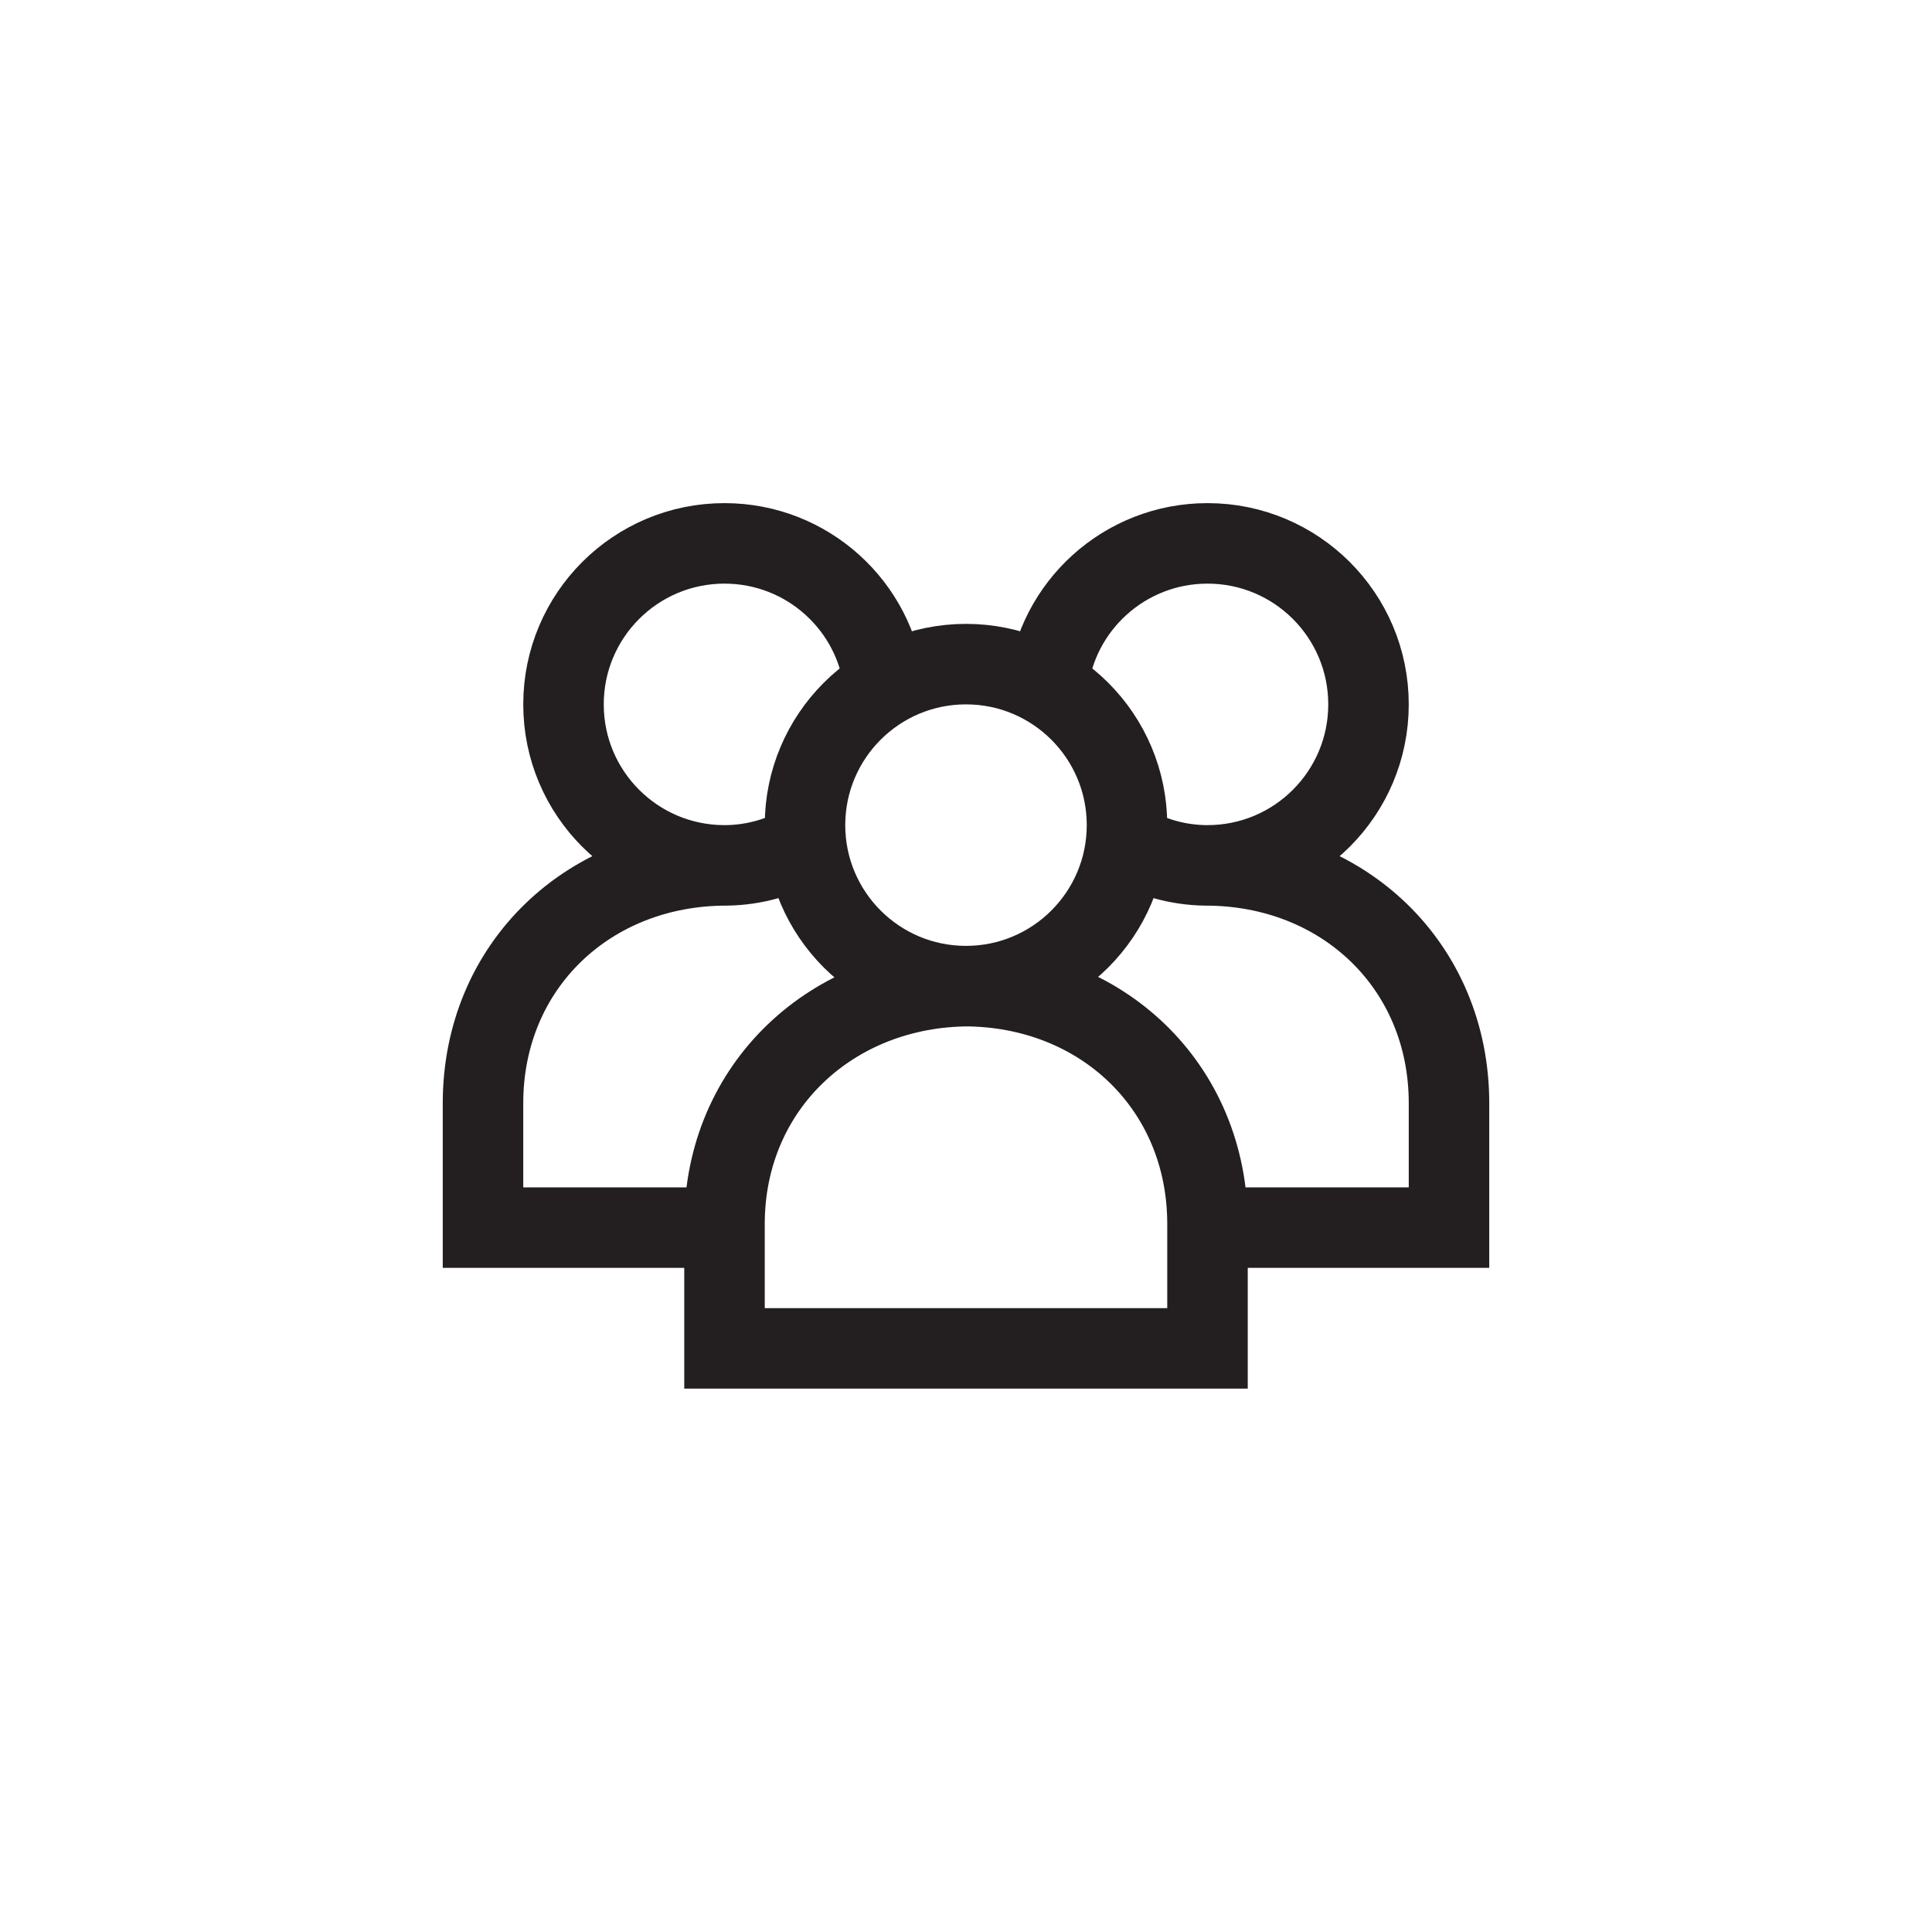 <?xml version="1.0" encoding="utf-8"?>
<!-- Generator: Adobe Illustrator 19.1.0, SVG Export Plug-In . SVG Version: 6.00 Build 0)  -->
<svg version="1.1" id="XMLID_204_" xmlns="http://www.w3.org/2000/svg" xmlns:xlink="http://www.w3.org/1999/xlink" x="0px" y="0px"
	 viewBox="0 0 48 48" enable-background="new 0 0 48 48" xml:space="preserve">
<g id="group">
	<rect id="_x2E_svg_119_" x="0" y="0" fill="none" width="48" height="48"/>
	<path fill="none" stroke="#231F20" stroke-width="2" stroke-miterlimit="10" d="M28,20.5c0,2.209-1.791,4-4,4s-4-1.791-4-4
		s1.791-4,4-4S28,18.291,28,20.5z M30,30.409C30,26.995,27.369,24.5,23.955,24.5h0.136C20.677,24.5,18,26.995,18,30.409
		V33.5h12V30.409z M27.96,20.93c0.01,0,0.01,0.01,0.02,0.01c0.58,0.35,1.26,0.55,1.97,0.56c0.02,0,0.03,0,0.05,0c2.21,0,4-1.79,4-4
		s-1.79-4-4-4c-2.06,0-3.76,1.56-3.97,3.56 M30,30.5h6v-3.091C36,23.995,33.369,21.5,29.955,21.5H30 M21.97,17.06
		c-0.21-2-1.91-3.56-3.97-3.56c-2.21,0-4,1.79-4,4s1.79,4,4,4c0.02,0,0.03,0,0.05,0c0.71-0.01,1.39-0.21,1.97-0.56
		c0.01,0,0.01-0.01,0.02-0.01 M18,21.5h0.045C14.631,21.5,12,23.995,12,27.409V30.5h6"/>
</g>
</svg>
